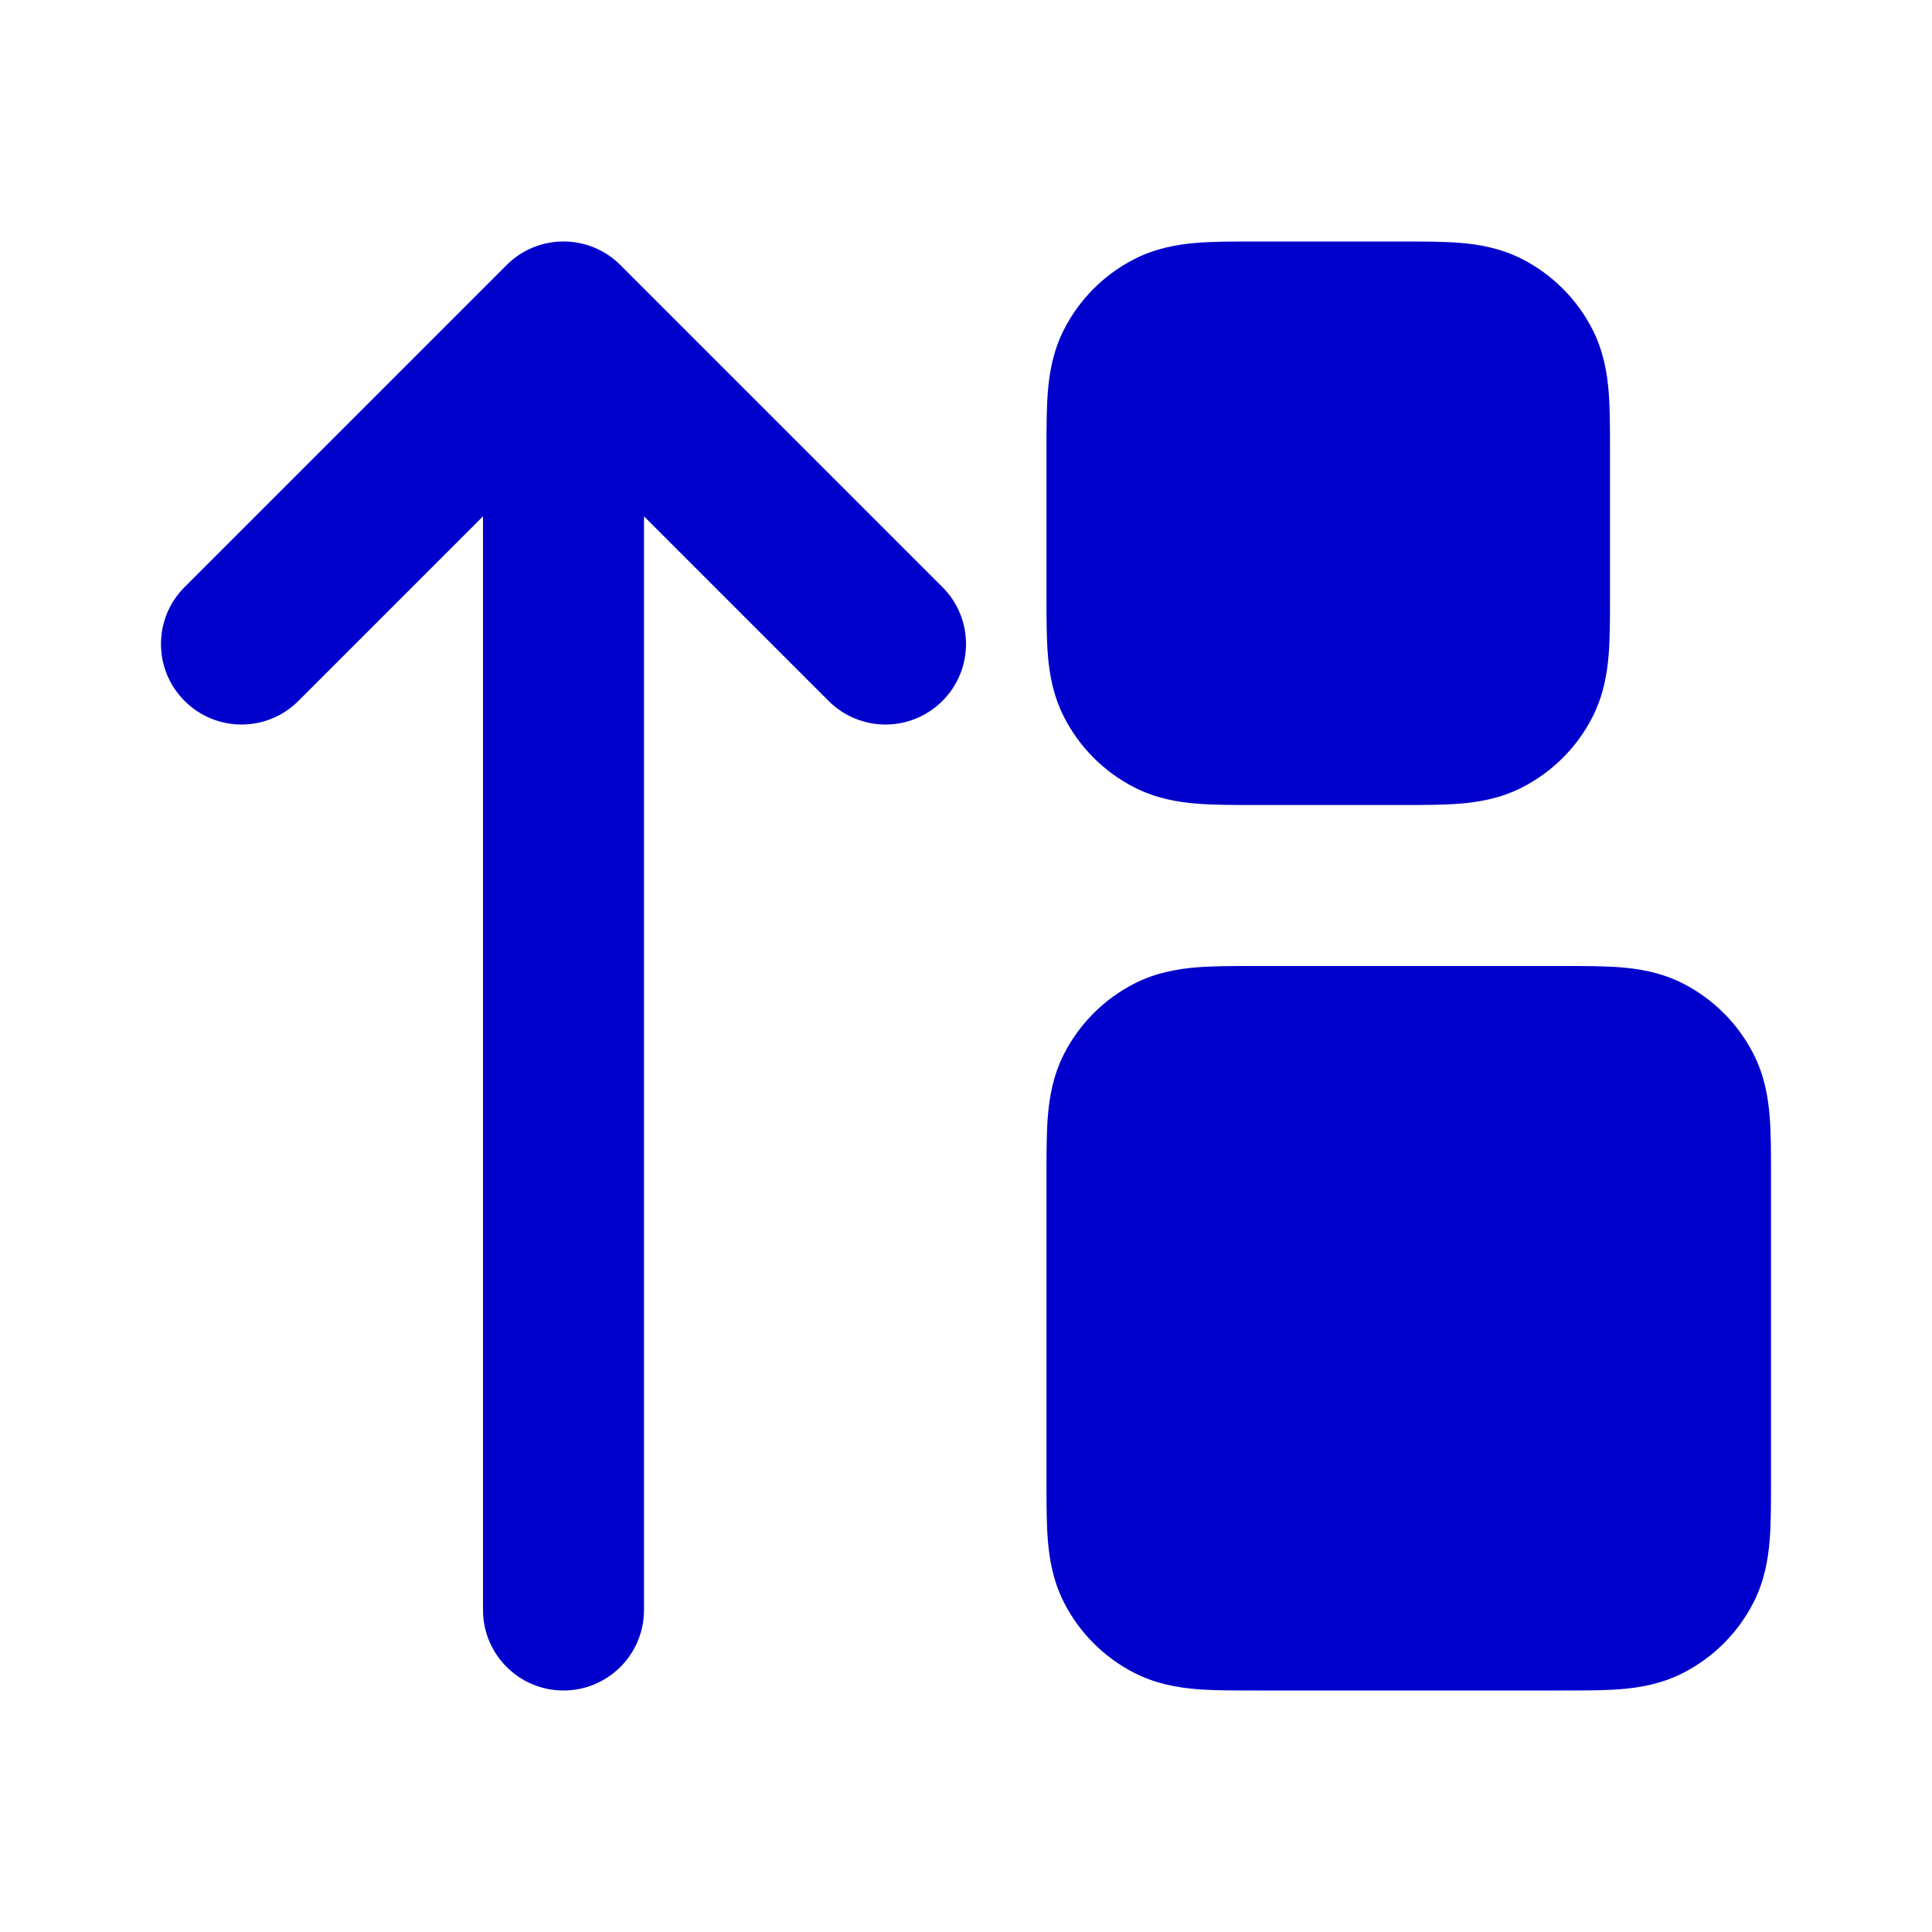 <svg width="24" height="24" viewBox="0 0 24 24" fill="none" xmlns="http://www.w3.org/2000/svg">
<path d="M7.707 3.293C7.317 2.902 6.683 2.902 6.293 3.293L2.293 7.293C1.902 7.683 1.902 8.317 2.293 8.707C2.683 9.098 3.317 9.098 3.707 8.707L6 6.414V20C6 20.552 6.448 21 7 21C7.552 21 8 20.552 8 20V6.414L10.293 8.707C10.683 9.098 11.317 9.098 11.707 8.707C12.098 8.317 12.098 7.683 11.707 7.293L7.707 3.293Z" fill="#0000CC"/>
<path d="M14.862 3.017C15.07 3 15.316 3 15.568 3H17.432C17.684 3 17.93 3 18.138 3.017C18.367 3.036 18.637 3.08 18.908 3.218C19.284 3.41 19.59 3.716 19.782 4.092C19.92 4.363 19.964 4.633 19.983 4.862C20 5.07 20 5.316 20 5.568V7.432C20 7.684 20 7.93 19.983 8.138C19.964 8.367 19.92 8.637 19.782 8.908C19.59 9.284 19.284 9.59 18.908 9.782C18.637 9.92 18.367 9.964 18.138 9.983C17.93 10 17.684 10 17.432 10H15.568C15.316 10 15.07 10 14.862 9.983C14.633 9.964 14.363 9.92 14.092 9.782C13.716 9.59 13.41 9.284 13.218 8.908C13.08 8.637 13.036 8.367 13.017 8.138C13 7.93 13 7.684 13 7.432V5.568C13 5.316 13 5.07 13.017 4.862C13.036 4.633 13.08 4.363 13.218 4.092C13.41 3.716 13.716 3.41 14.092 3.218C14.363 3.08 14.633 3.036 14.862 3.017Z" fill="#0000CC"/>
<path d="M14.862 12.017C15.07 12 15.316 12 15.568 12H19.432C19.684 12 19.93 12 20.138 12.017C20.367 12.036 20.637 12.08 20.908 12.218C21.284 12.41 21.59 12.716 21.782 13.092C21.92 13.363 21.964 13.633 21.983 13.862C22 14.07 22 14.316 22 14.568V18.432C22 18.684 22 18.93 21.983 19.138C21.964 19.367 21.92 19.637 21.782 19.908C21.59 20.284 21.284 20.59 20.908 20.782C20.637 20.92 20.367 20.964 20.138 20.983C19.93 21 19.684 21 19.432 21H15.568C15.316 21 15.07 21 14.862 20.983C14.633 20.964 14.363 20.92 14.092 20.782C13.716 20.59 13.41 20.284 13.218 19.908C13.08 19.637 13.036 19.367 13.017 19.138C13 18.93 13 18.684 13 18.432V14.568C13 14.316 13 14.07 13.017 13.862C13.036 13.633 13.08 13.363 13.218 13.092C13.41 12.716 13.716 12.41 14.092 12.218C14.363 12.08 14.633 12.036 14.862 12.017Z" fill="#0000CC"/>
</svg>
